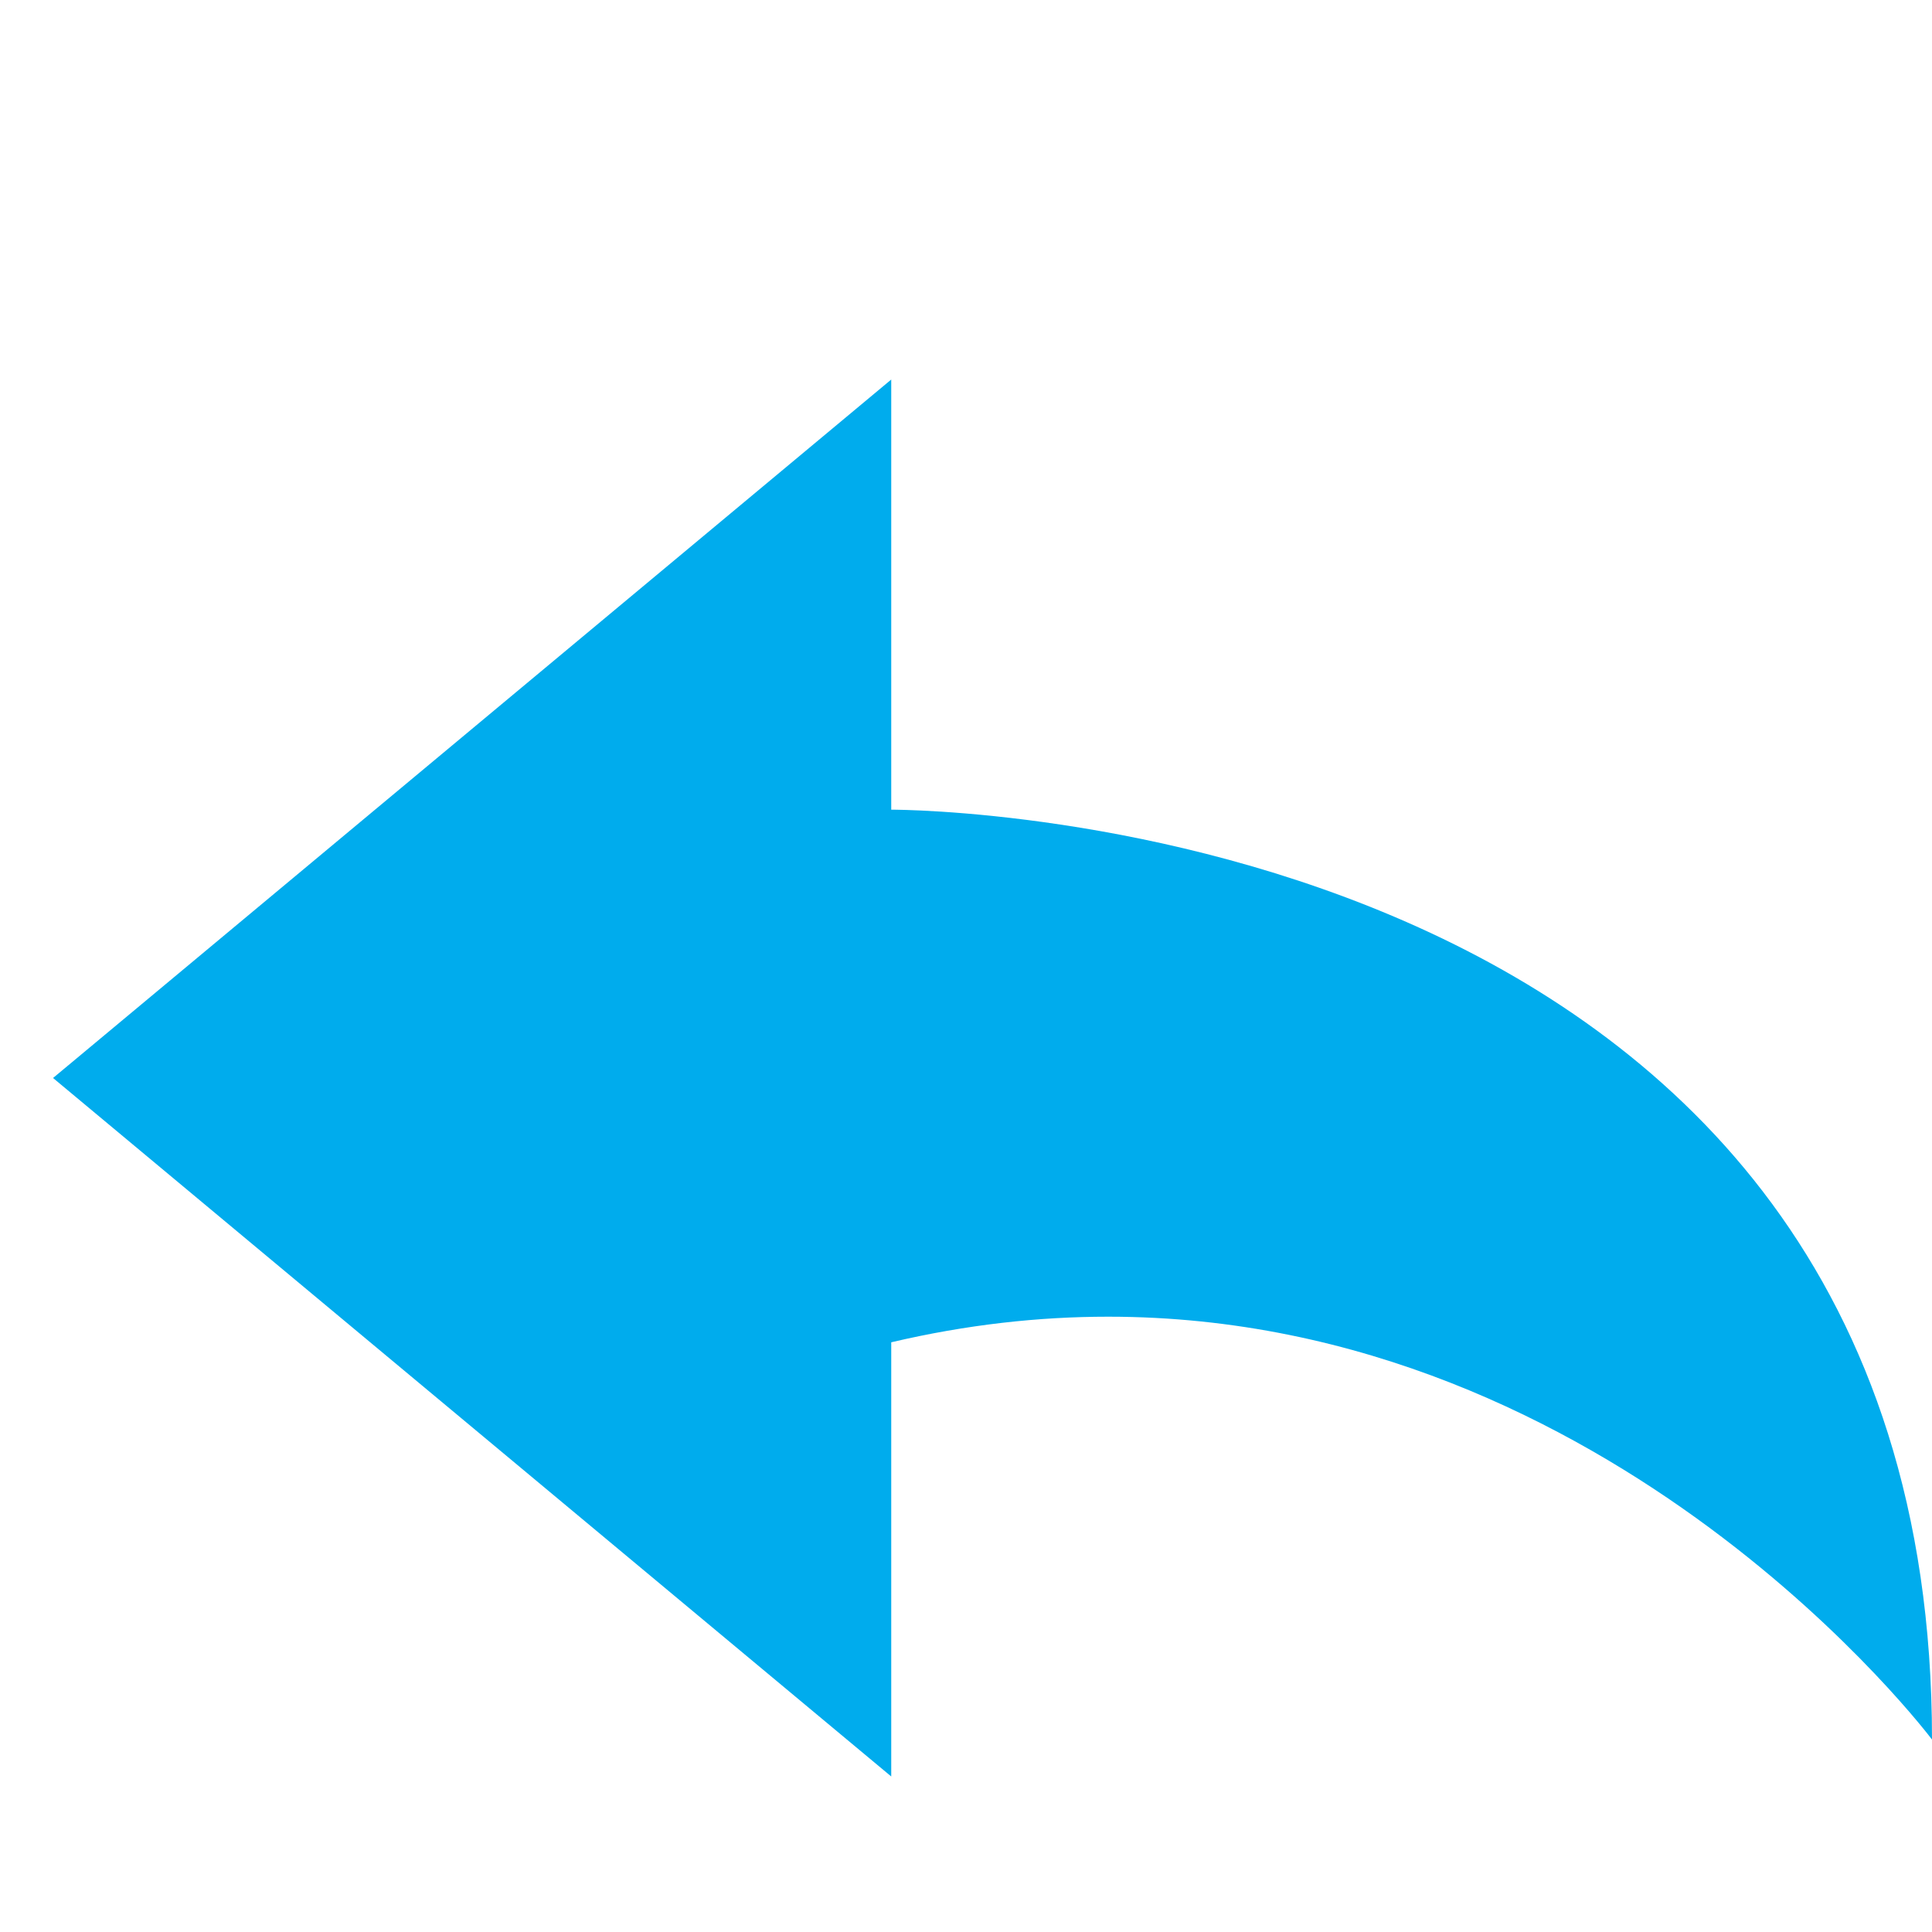 <svg version="1.1" id="Layer_1" xmlns="http://www.w3.org/2000/svg" xmlns:xlink="http://www.w3.org/1999/xlink" x="0px" y="0px"
	 width="15px" height="15px" viewBox="0 0 100 100" enable-background="new 0 0 100 100" xml:space="preserve">
<path fill="#00ACED" d="M46.13,91.95V69.477c3.915-0.921,7.659-1.325,11.225-1.325C83.572,68.151,100,90.039,100,90.039
	c0-47.91-52.882-48.13-53.854-48.13c-0.01,0-0.016,0-0.016,0V19.645L2.746,55.797L46.13,91.95z"/>
</svg>